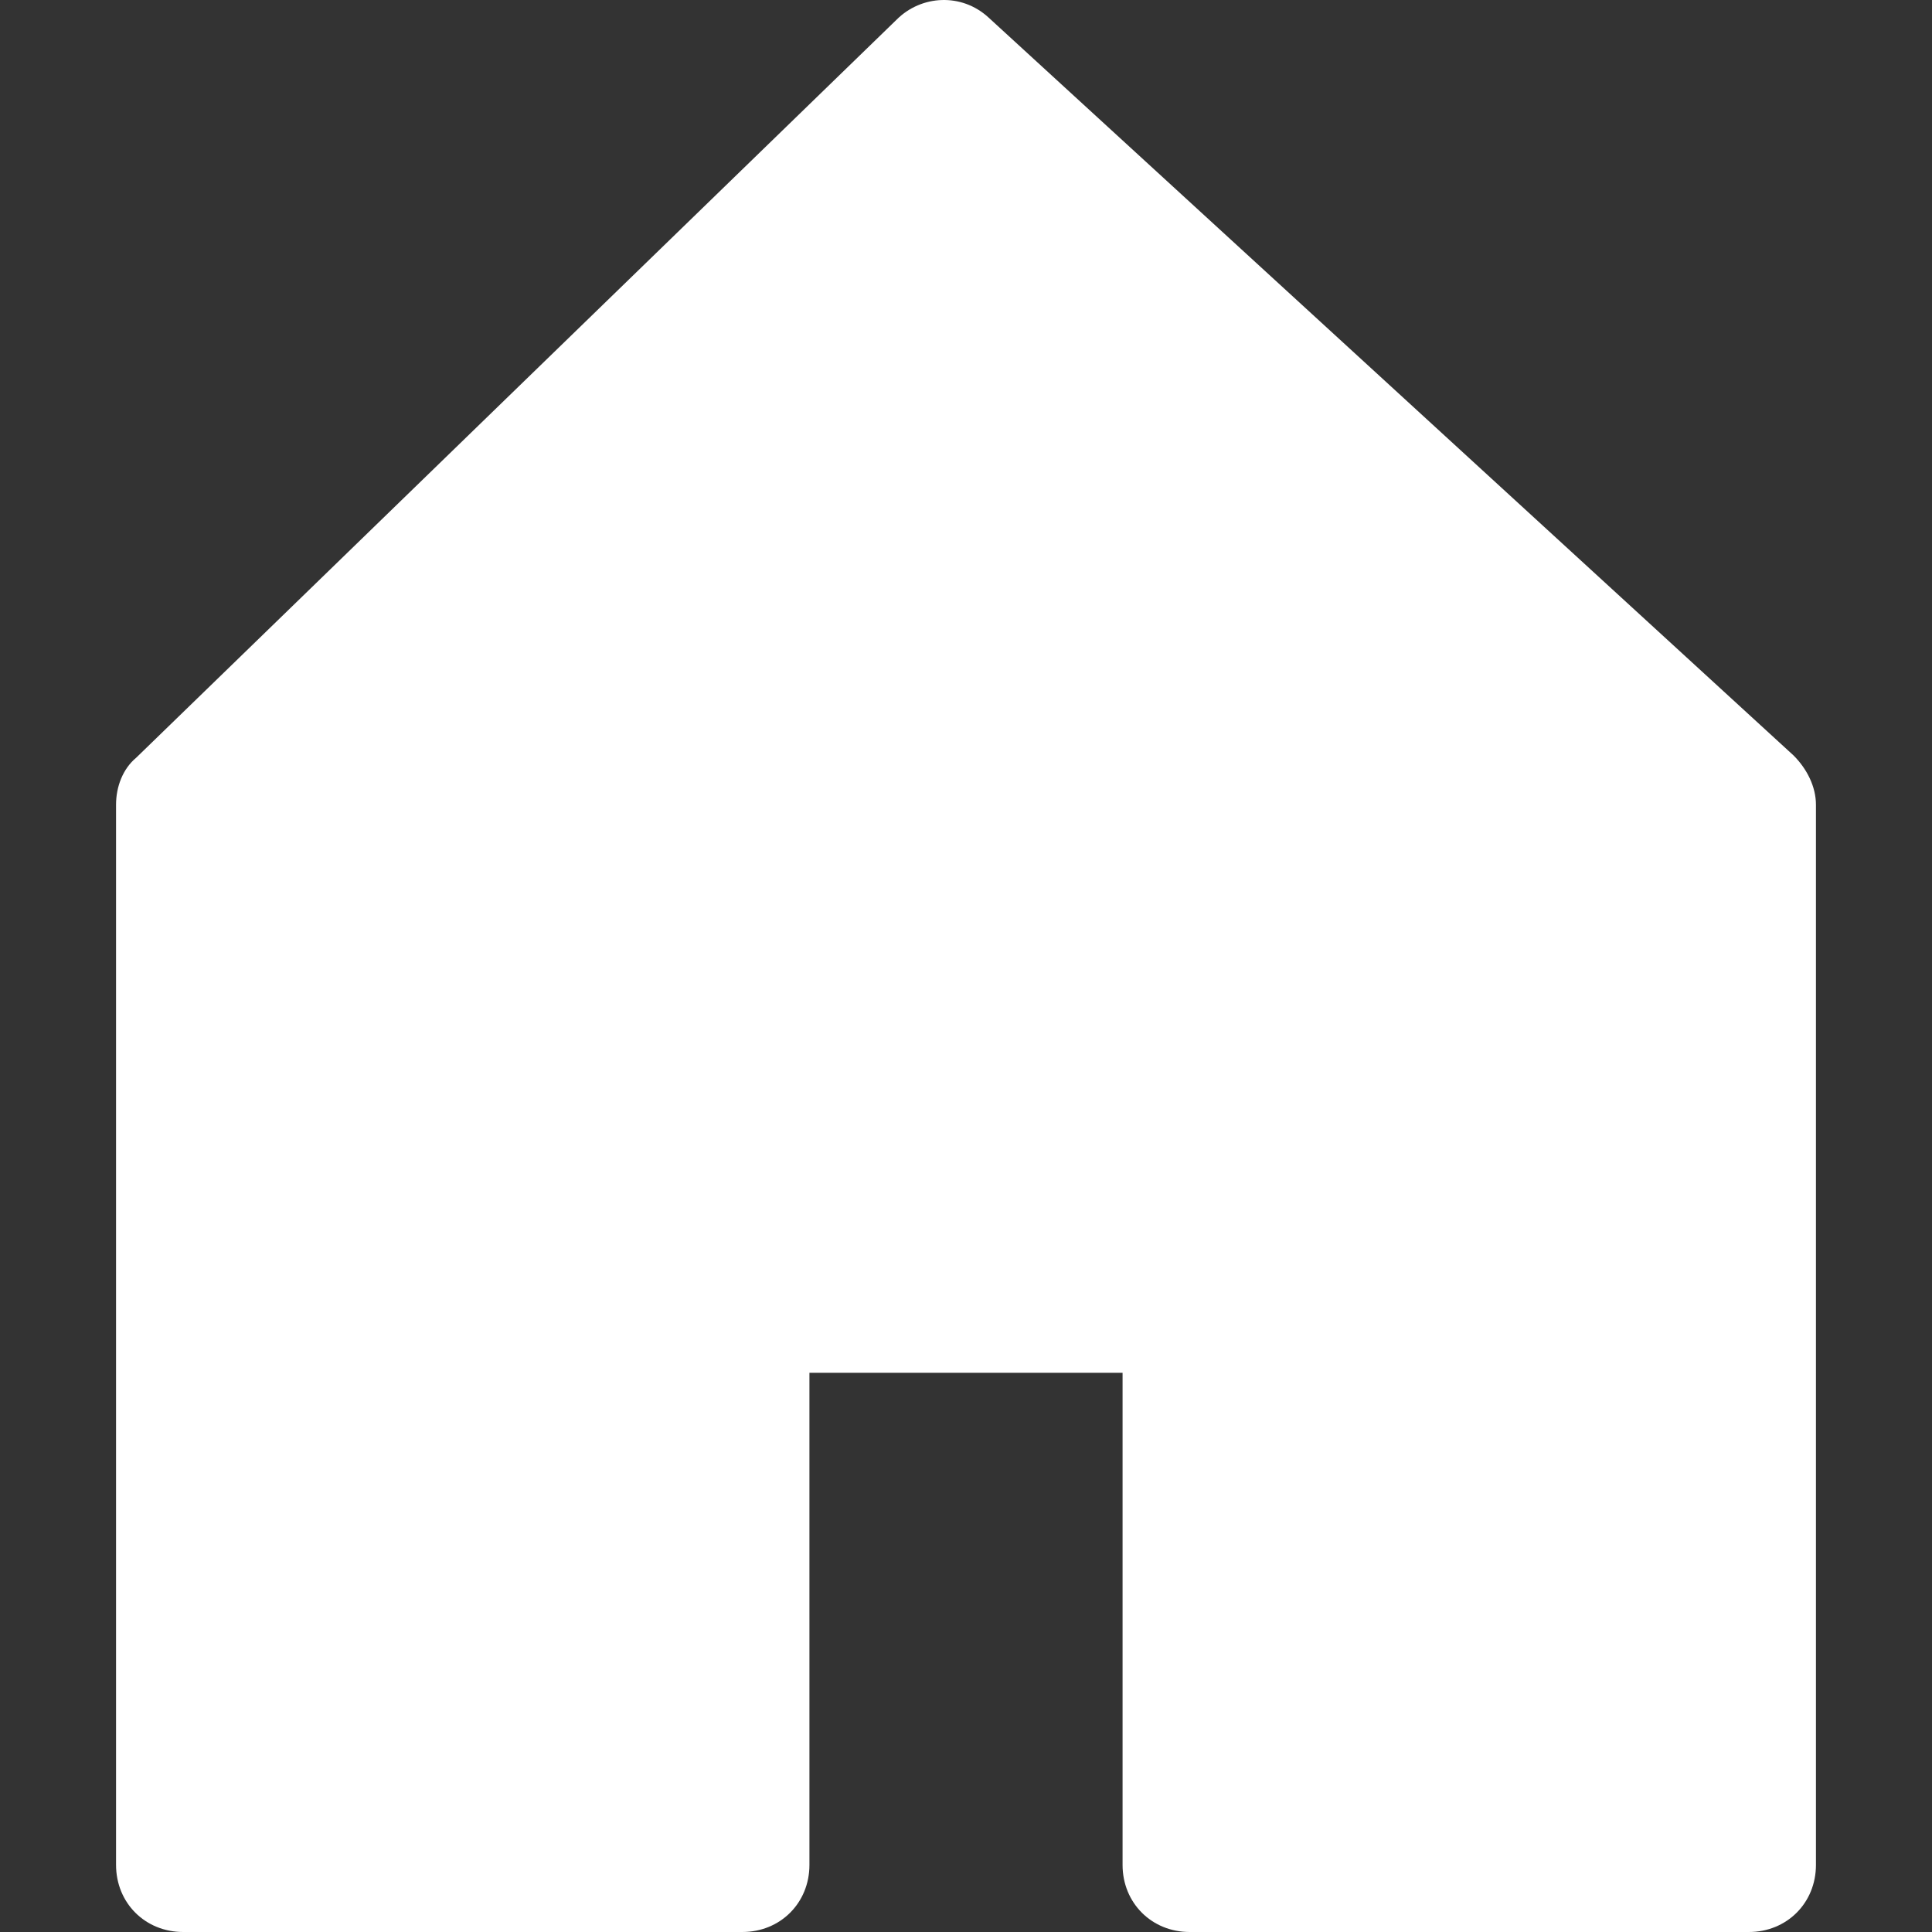 <?xml version="1.0" encoding="iso-8859-1"?>
<!-- Generator: Adobe Illustrator 19.0.0, SVG Export Plug-In . SVG Version: 6.00 Build 0)  -->
<svg version="1.1" id="Capa_1" xmlns="http://www.w3.org/2000/svg" xmlns:xlink="http://www.w3.org/1999/xlink" x="0px" y="0px"
	 viewBox="0 0 451.274 451.274" style="enable-background:new 0 0 451.274 451.274;" xml:space="preserve">
<rect x="0" y="0" width="451.274" height="451.274" fill="#333333" stroke="none"/>
<path style="fill:#FFF;" d="M418.943,176.466L230.862,4.058c-6.269-5.747-15.673-5.224-21.42,0.522L31.809,176.988
	c-3.135,2.612-4.702,6.792-4.702,10.971v247.641c0,8.882,6.792,15.673,15.673,15.673h130.612c8.882,0,15.673-6.792,15.673-15.673
	V320.662h73.143v114.939c0,8.882,6.792,15.673,15.673,15.673h130.612c8.882,0,15.673-6.792,15.673-15.673V187.96
	C424.168,183.78,422.078,179.601,418.943,176.466z"/>
<g>
</g>
<g>
</g>
<g>
</g>
<g>
</g>
<g>
</g>
<g>
</g>
<g>
</g>
<g>
</g>
<g>
</g>
<g>
</g>
<g>
</g>
<g>
</g>
<g>
</g>
<g>
</g>
<g>
</g>
</svg>

